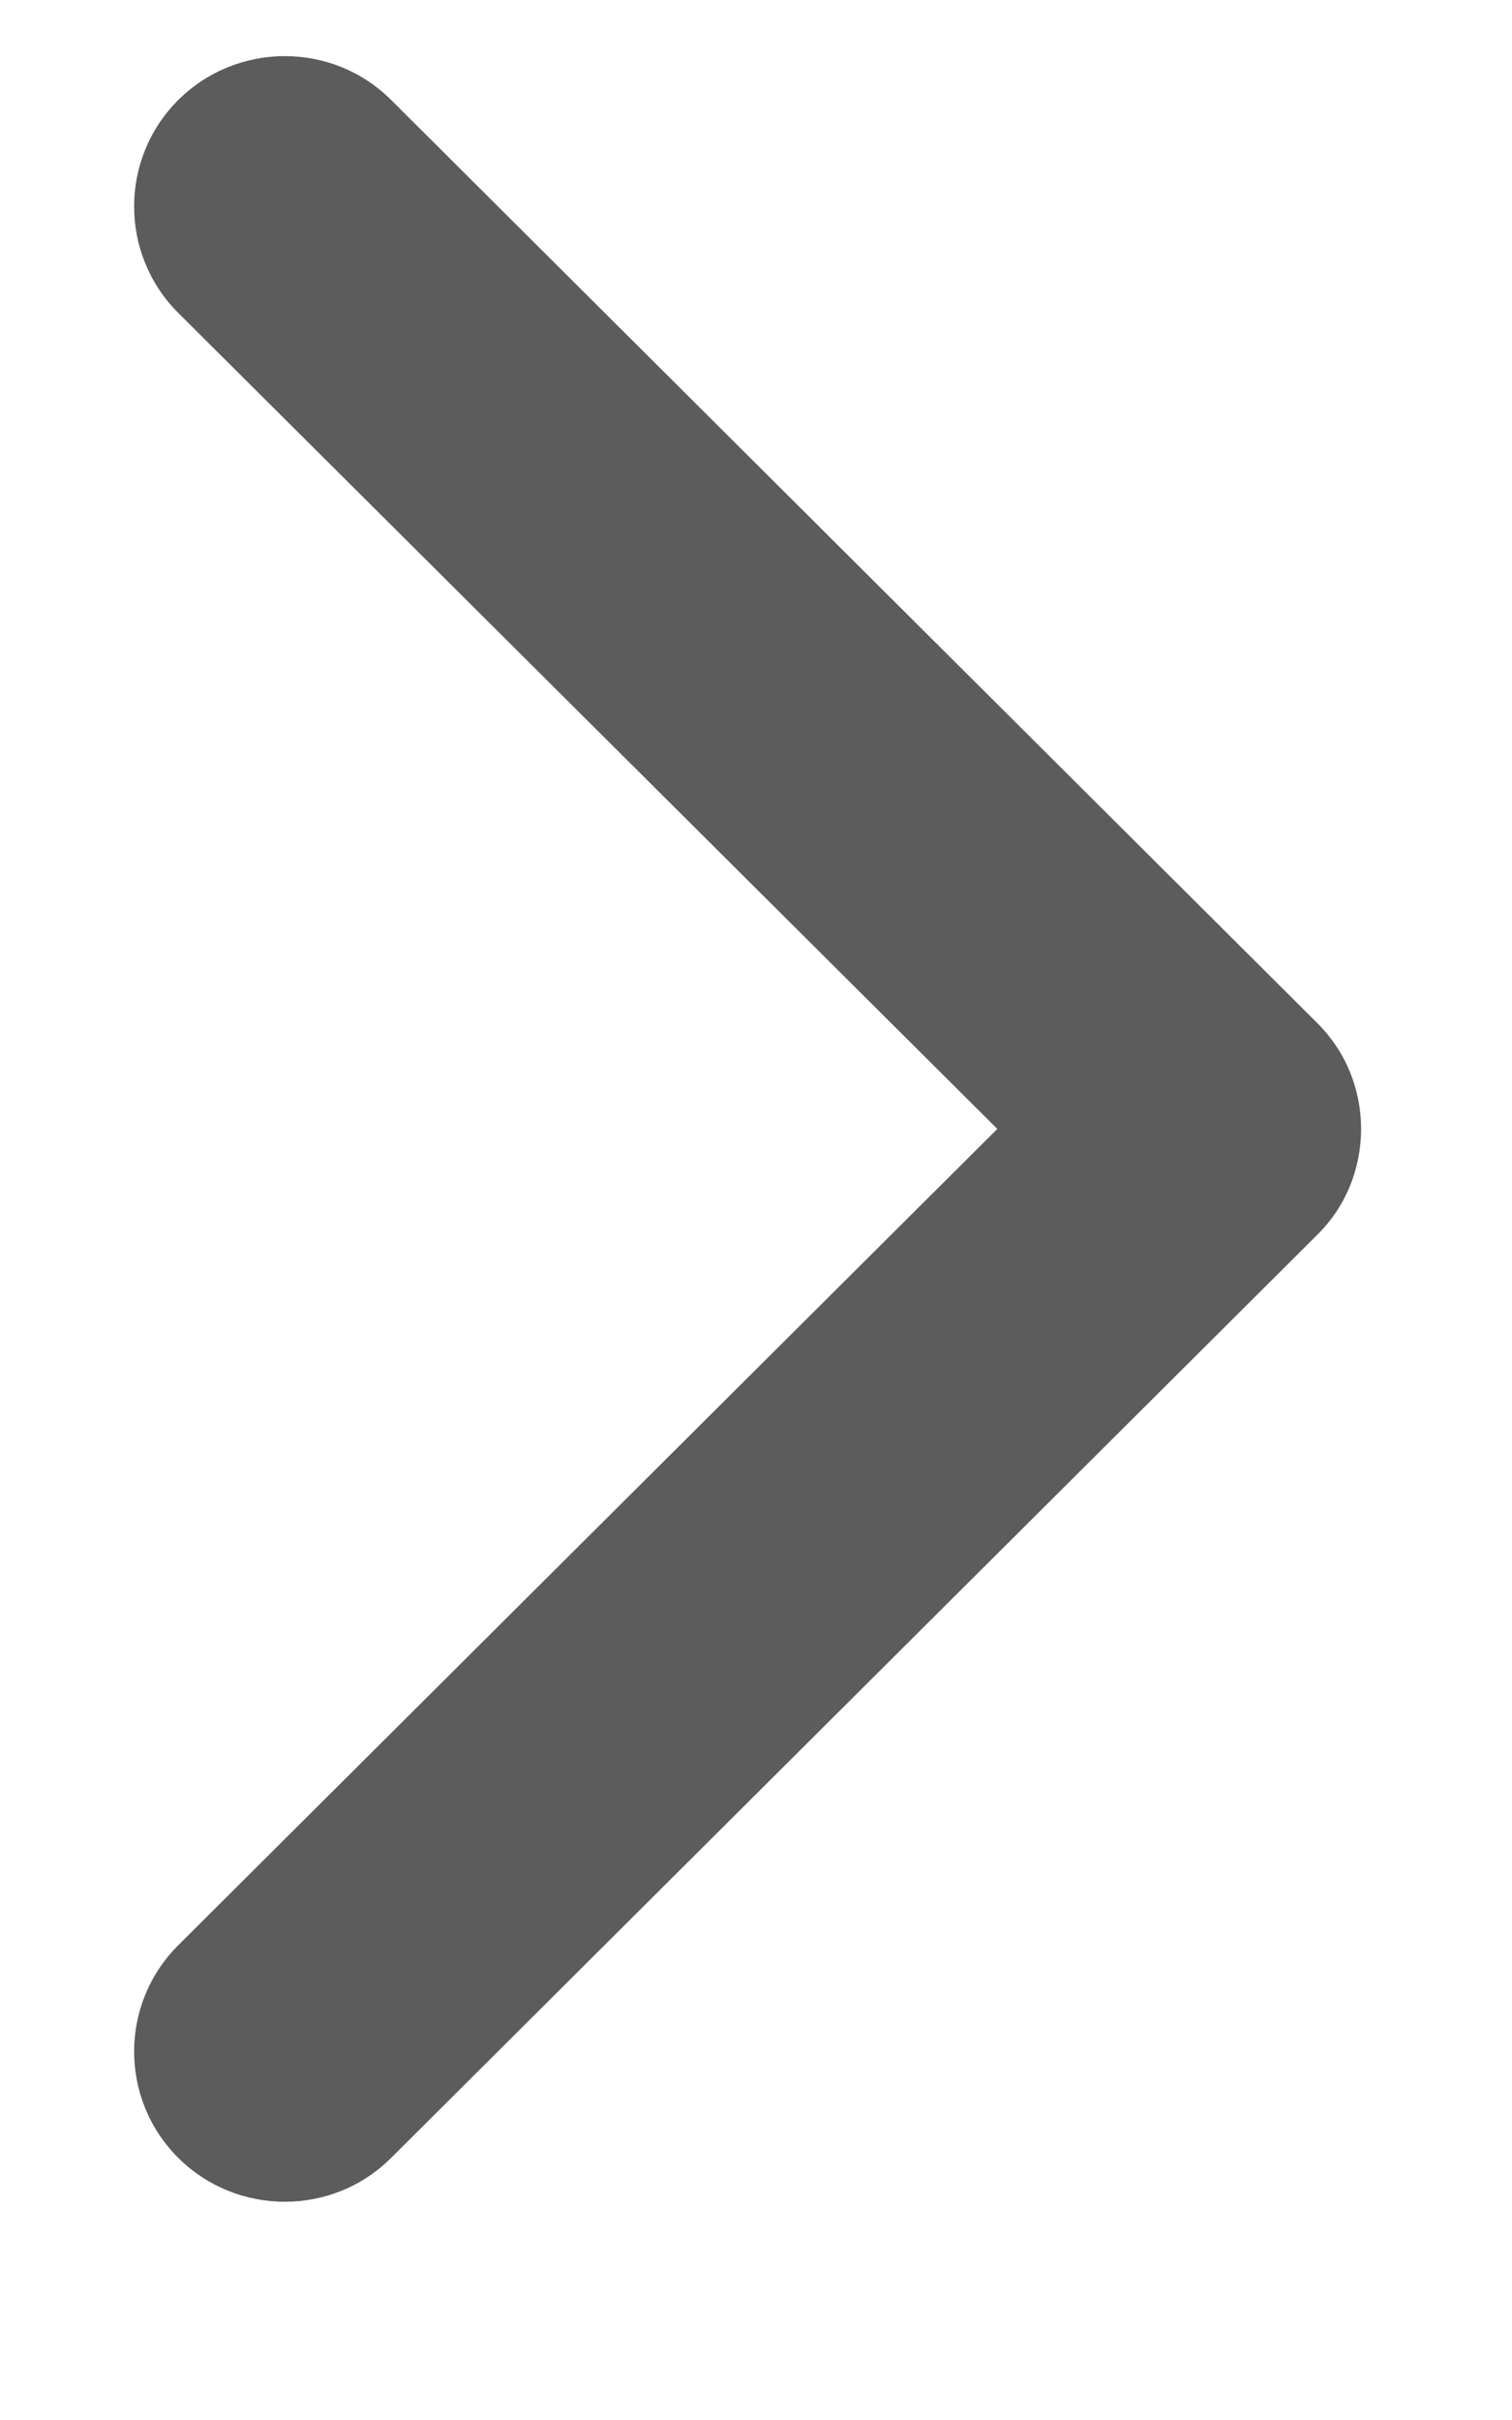 <svg width="5" height="8" viewBox="0 0 5 8" fill="none" xmlns="http://www.w3.org/2000/svg">
<path d="M4.501 3.732C4.501 3.859 4.453 3.987 4.355 4.083L1.294 7.133C1.1 7.327 0.784 7.327 0.589 7.133C0.395 6.939 0.395 6.625 0.589 6.431L3.298 3.732L0.589 1.034C0.395 0.84 0.395 0.525 0.589 0.331C0.784 0.137 1.1 0.137 1.294 0.331L4.355 3.381C4.453 3.478 4.501 3.605 4.501 3.732Z" fill="#5C5C5C"/>
</svg>
